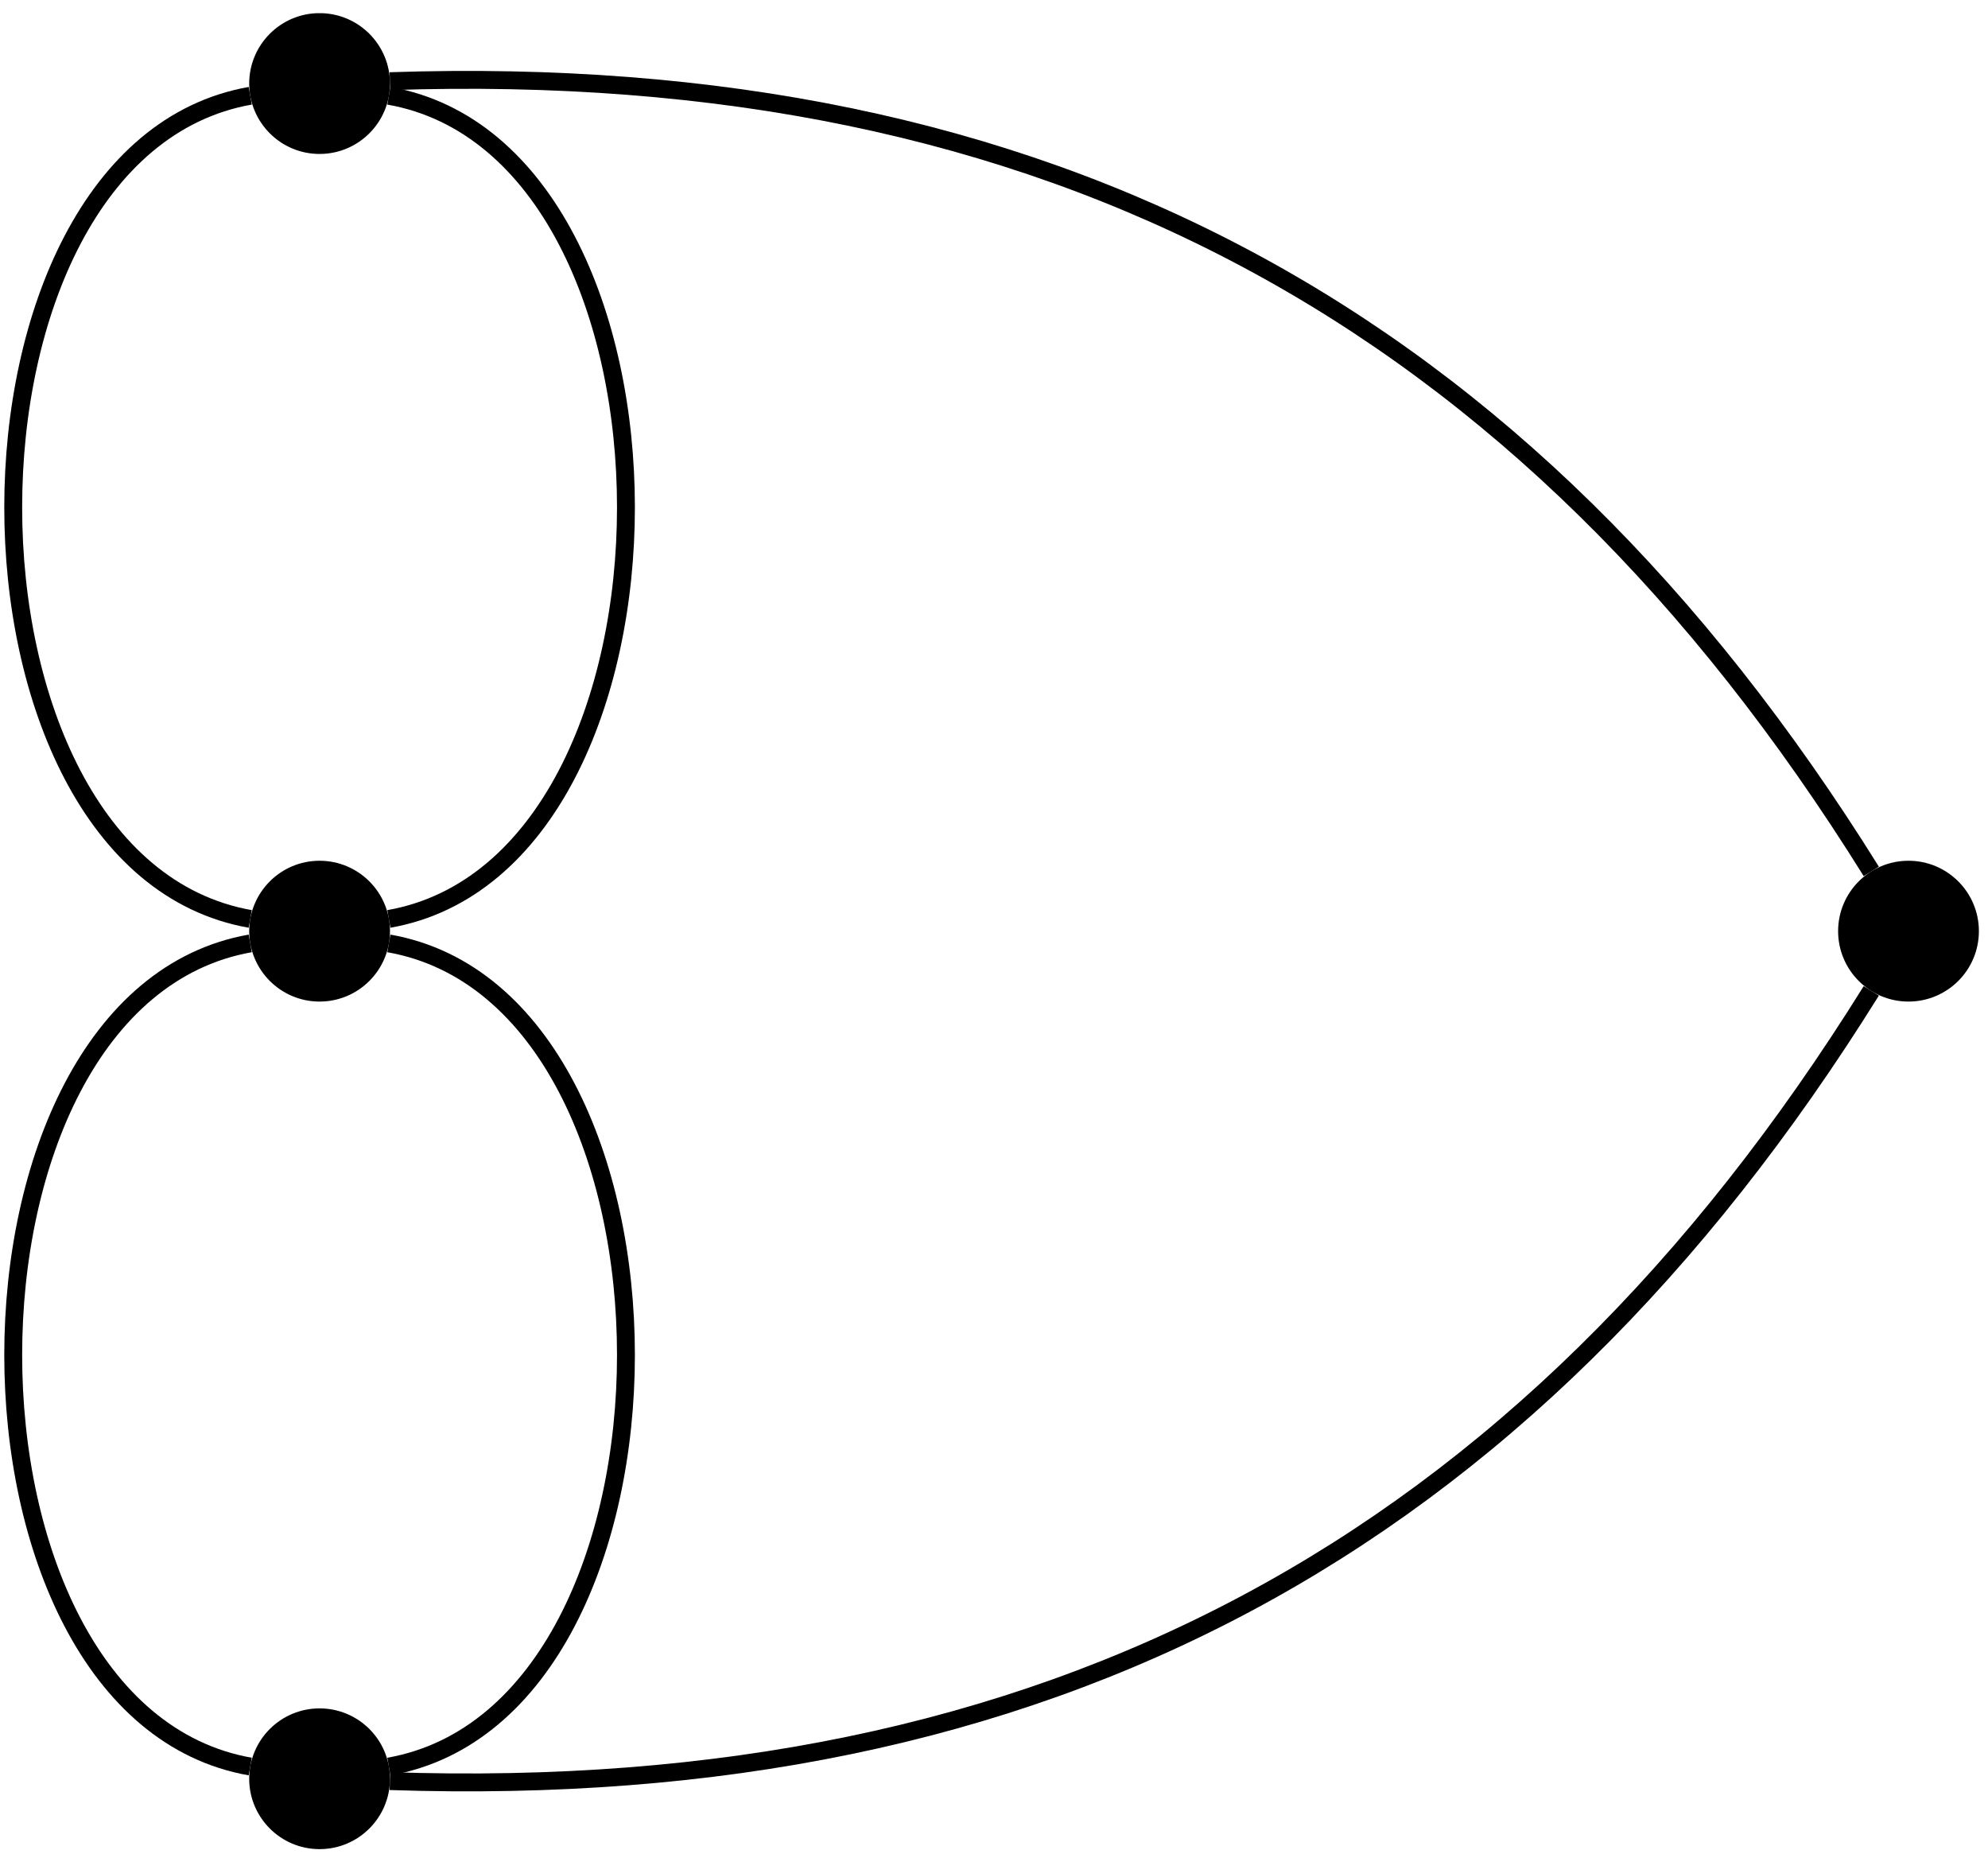 <?xml version="1.0" encoding="UTF-8"?>
<svg xmlns="http://www.w3.org/2000/svg" xmlns:xlink="http://www.w3.org/1999/xlink" width="133pt" height="124pt" viewBox="0 0 133 124" version="1.1">
<defs>
<clipPath id="clip1">
  <path d="M 11 0.883 L 32 0.883 L 32 16 L 11 16 Z M 11 0.883 "/>
</clipPath>
<clipPath id="clip2">
  <path d="M 9 0.883 L 133 0.883 L 133 76 L 9 76 Z M 9 0.883 "/>
</clipPath>
<clipPath id="clip3">
  <path d="M 0 0.883 L 34 0.883 L 34 79 L 0 79 Z M 0 0.883 "/>
</clipPath>
<clipPath id="clip4">
  <path d="M 9 0.883 L 59 0.883 L 59 79 L 9 79 Z M 9 0.883 "/>
</clipPath>
</defs>
<g id="surface1">
<path style=" stroke:none;fill-rule:nonzero;fill:rgb(0%,0%,0%);fill-opacity:1;" d="M 25.891 5.59 C 25.891 3.098 23.871 1.078 21.379 1.078 C 18.891 1.078 16.871 3.098 16.871 5.59 C 16.871 8.078 18.891 10.098 21.379 10.098 C 23.871 10.098 25.891 8.078 25.891 5.59 Z M 25.891 5.59 "/>
<g clip-path="url(#clip1)" clip-rule="nonzero">
<path style="fill:none;stroke-width:0.399;stroke-linecap:butt;stroke-linejoin:miter;stroke:rgb(0%,0%,0%);stroke-opacity:1;stroke-miterlimit:10;" d="M 89.551 134.646 C 89.551 137.138 87.531 139.158 85.039 139.158 C 82.551 139.158 80.531 137.138 80.531 134.646 C 80.531 132.158 82.551 130.138 85.039 130.138 C 87.531 130.138 89.551 132.158 89.551 134.646 Z M 89.551 134.646 " transform="matrix(1,0,0,-1,-63.66,140.236)"/>
</g>
<path style="fill-rule:nonzero;fill:rgb(0%,0%,0%);fill-opacity:1;stroke-width:0.399;stroke-linecap:butt;stroke-linejoin:miter;stroke:rgb(0%,0%,0%);stroke-opacity:1;stroke-miterlimit:10;" d="M 89.551 77.955 C 89.551 80.443 87.531 82.463 85.039 82.463 C 82.551 82.463 80.531 80.443 80.531 77.955 C 80.531 75.463 82.551 73.443 85.039 73.443 C 87.531 73.443 89.551 75.463 89.551 77.955 Z M 89.551 77.955 " transform="matrix(1,0,0,-1,-63.66,140.236)"/>
<path style="fill-rule:nonzero;fill:rgb(0%,0%,0%);fill-opacity:1;stroke-width:0.399;stroke-linecap:butt;stroke-linejoin:miter;stroke:rgb(0%,0%,0%);stroke-opacity:1;stroke-miterlimit:10;" d="M 89.551 21.259 C 89.551 23.752 87.531 25.767 85.039 25.767 C 82.551 25.767 80.531 23.752 80.531 21.259 C 80.531 18.771 82.551 16.752 85.039 16.752 C 87.531 16.752 89.551 18.771 89.551 21.259 Z M 89.551 21.259 " transform="matrix(1,0,0,-1,-63.66,140.236)"/>
<path style="fill-rule:nonzero;fill:rgb(0%,0%,0%);fill-opacity:1;stroke-width:0.399;stroke-linecap:butt;stroke-linejoin:miter;stroke:rgb(0%,0%,0%);stroke-opacity:1;stroke-miterlimit:10;" d="M 195.851 77.955 C 195.851 80.443 193.832 82.463 191.34 82.463 C 188.851 82.463 186.832 80.443 186.832 77.955 C 186.832 75.463 188.851 73.443 191.34 73.443 C 193.832 73.443 195.851 75.463 195.851 77.955 Z M 195.851 77.955 " transform="matrix(1,0,0,-1,-63.66,140.236)"/>
<g clip-path="url(#clip2)" clip-rule="nonzero">
<path style="fill:none;stroke-width:1.196;stroke-linecap:butt;stroke-linejoin:miter;stroke:rgb(0%,0%,0%);stroke-opacity:1;stroke-miterlimit:10;" d="M 188.851 81.951 C 165.609 119.248 133.668 136.283 89.746 134.806 " transform="matrix(1,0,0,-1,-63.66,140.236)"/>
</g>
<path style="fill:none;stroke-width:1.196;stroke-linecap:butt;stroke-linejoin:miter;stroke:rgb(0%,0%,0%);stroke-opacity:1;stroke-miterlimit:10;" d="M 188.851 73.959 C 165.609 36.658 133.668 19.623 89.746 21.103 " transform="matrix(1,0,0,-1,-63.66,140.236)"/>
<g clip-path="url(#clip3)" clip-rule="nonzero">
<path style="fill:none;stroke-width:1.196;stroke-linecap:butt;stroke-linejoin:miter;stroke:rgb(0%,0%,0%);stroke-opacity:1;stroke-miterlimit:10;" d="M 80.402 78.771 C 59.258 82.498 59.258 130.103 80.402 133.83 " transform="matrix(1,0,0,-1,-63.66,140.236)"/>
</g>
<g clip-path="url(#clip4)" clip-rule="nonzero">
<path style="fill:none;stroke-width:1.196;stroke-linecap:butt;stroke-linejoin:miter;stroke:rgb(0%,0%,0%);stroke-opacity:1;stroke-miterlimit:10;" d="M 89.676 78.771 C 110.824 82.498 110.824 130.103 89.676 133.83 " transform="matrix(1,0,0,-1,-63.66,140.236)"/>
</g>
<path style="fill:none;stroke-width:1.196;stroke-linecap:butt;stroke-linejoin:miter;stroke:rgb(0%,0%,0%);stroke-opacity:1;stroke-miterlimit:10;" d="M 89.676 77.134 C 110.824 73.408 110.824 25.806 89.676 22.076 " transform="matrix(1,0,0,-1,-63.66,140.236)"/>
<path style="fill:none;stroke-width:1.196;stroke-linecap:butt;stroke-linejoin:miter;stroke:rgb(0%,0%,0%);stroke-opacity:1;stroke-miterlimit:10;" d="M 80.402 77.134 C 59.258 73.408 59.258 25.806 80.402 22.076 " transform="matrix(1,0,0,-1,-63.66,140.236)"/>
</g>
</svg>
